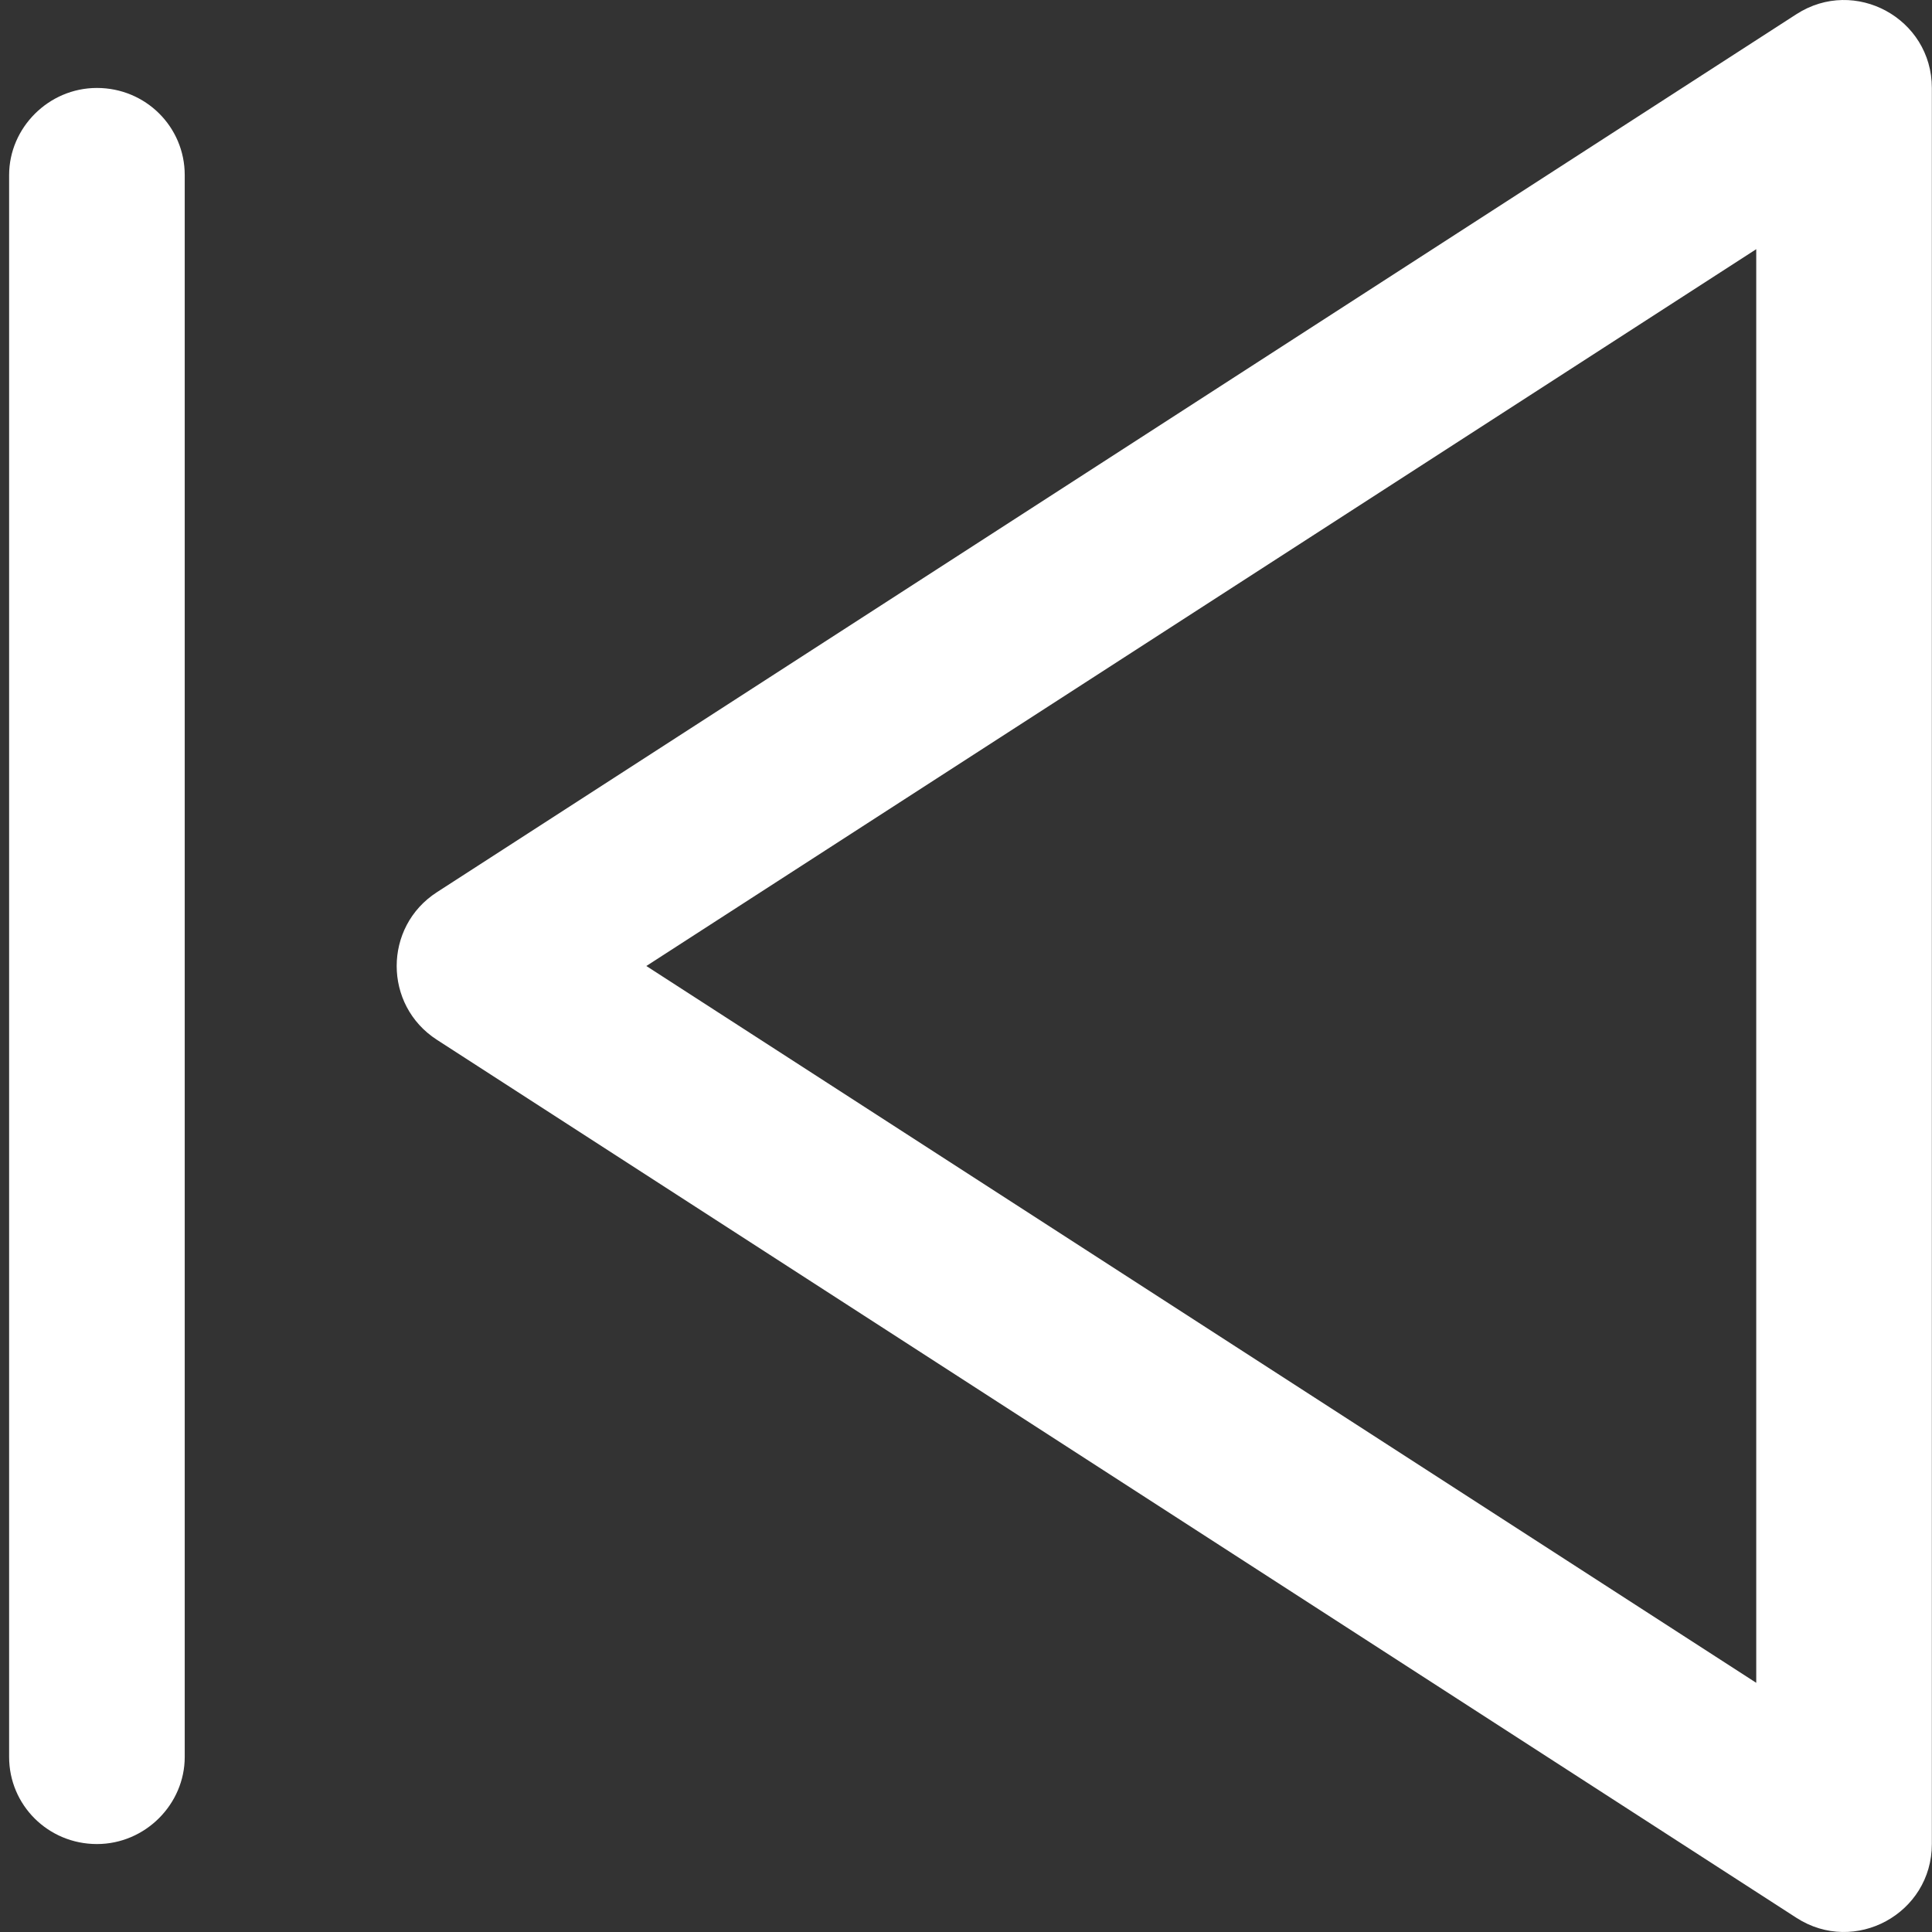 <?xml version="1.0" standalone="no"?><!DOCTYPE svg PUBLIC "-//W3C//DTD SVG 1.1//EN" "http://www.w3.org/Graphics/SVG/1.1/DTD/svg11.dtd"><svg t="1507555345944" class="icon" style="" viewBox="0 0 1024 1024" version="1.1" xmlns="http://www.w3.org/2000/svg" p-id="8866" xmlns:xlink="http://www.w3.org/1999/xlink" width="32" height="32"><rect x="0" y="0" width="1024" height="1024" fill="#333333" stroke="none"/><defs><style type="text/css"></style></defs><path d="M930.844 977.383 930.844 46.617 1002.631 85.711 282.038 551.094 282.038 472.906 1002.631 938.289 930.844 977.383 930.844 977.383ZM1023.921 977.383C1023.921 1014.246 983.101 1036.476 952.134 1016.477L231.542 551.094C203.155 532.761 203.155 491.239 231.542 472.906L952.134 7.523C983.101-12.476 1023.921 9.754 1023.921 46.617L1023.921 977.383ZM97.91 92.774C97.91 67.282 77.253 46.617 51.371 46.617 25.669 46.617 4.833 67.807 4.833 92.774L4.833 931.226C4.833 956.718 25.49 977.383 51.371 977.383 77.074 977.383 97.91 956.193 97.91 931.226L97.91 92.774Z" p-id="8867" fill="#ffffff"></path></svg>